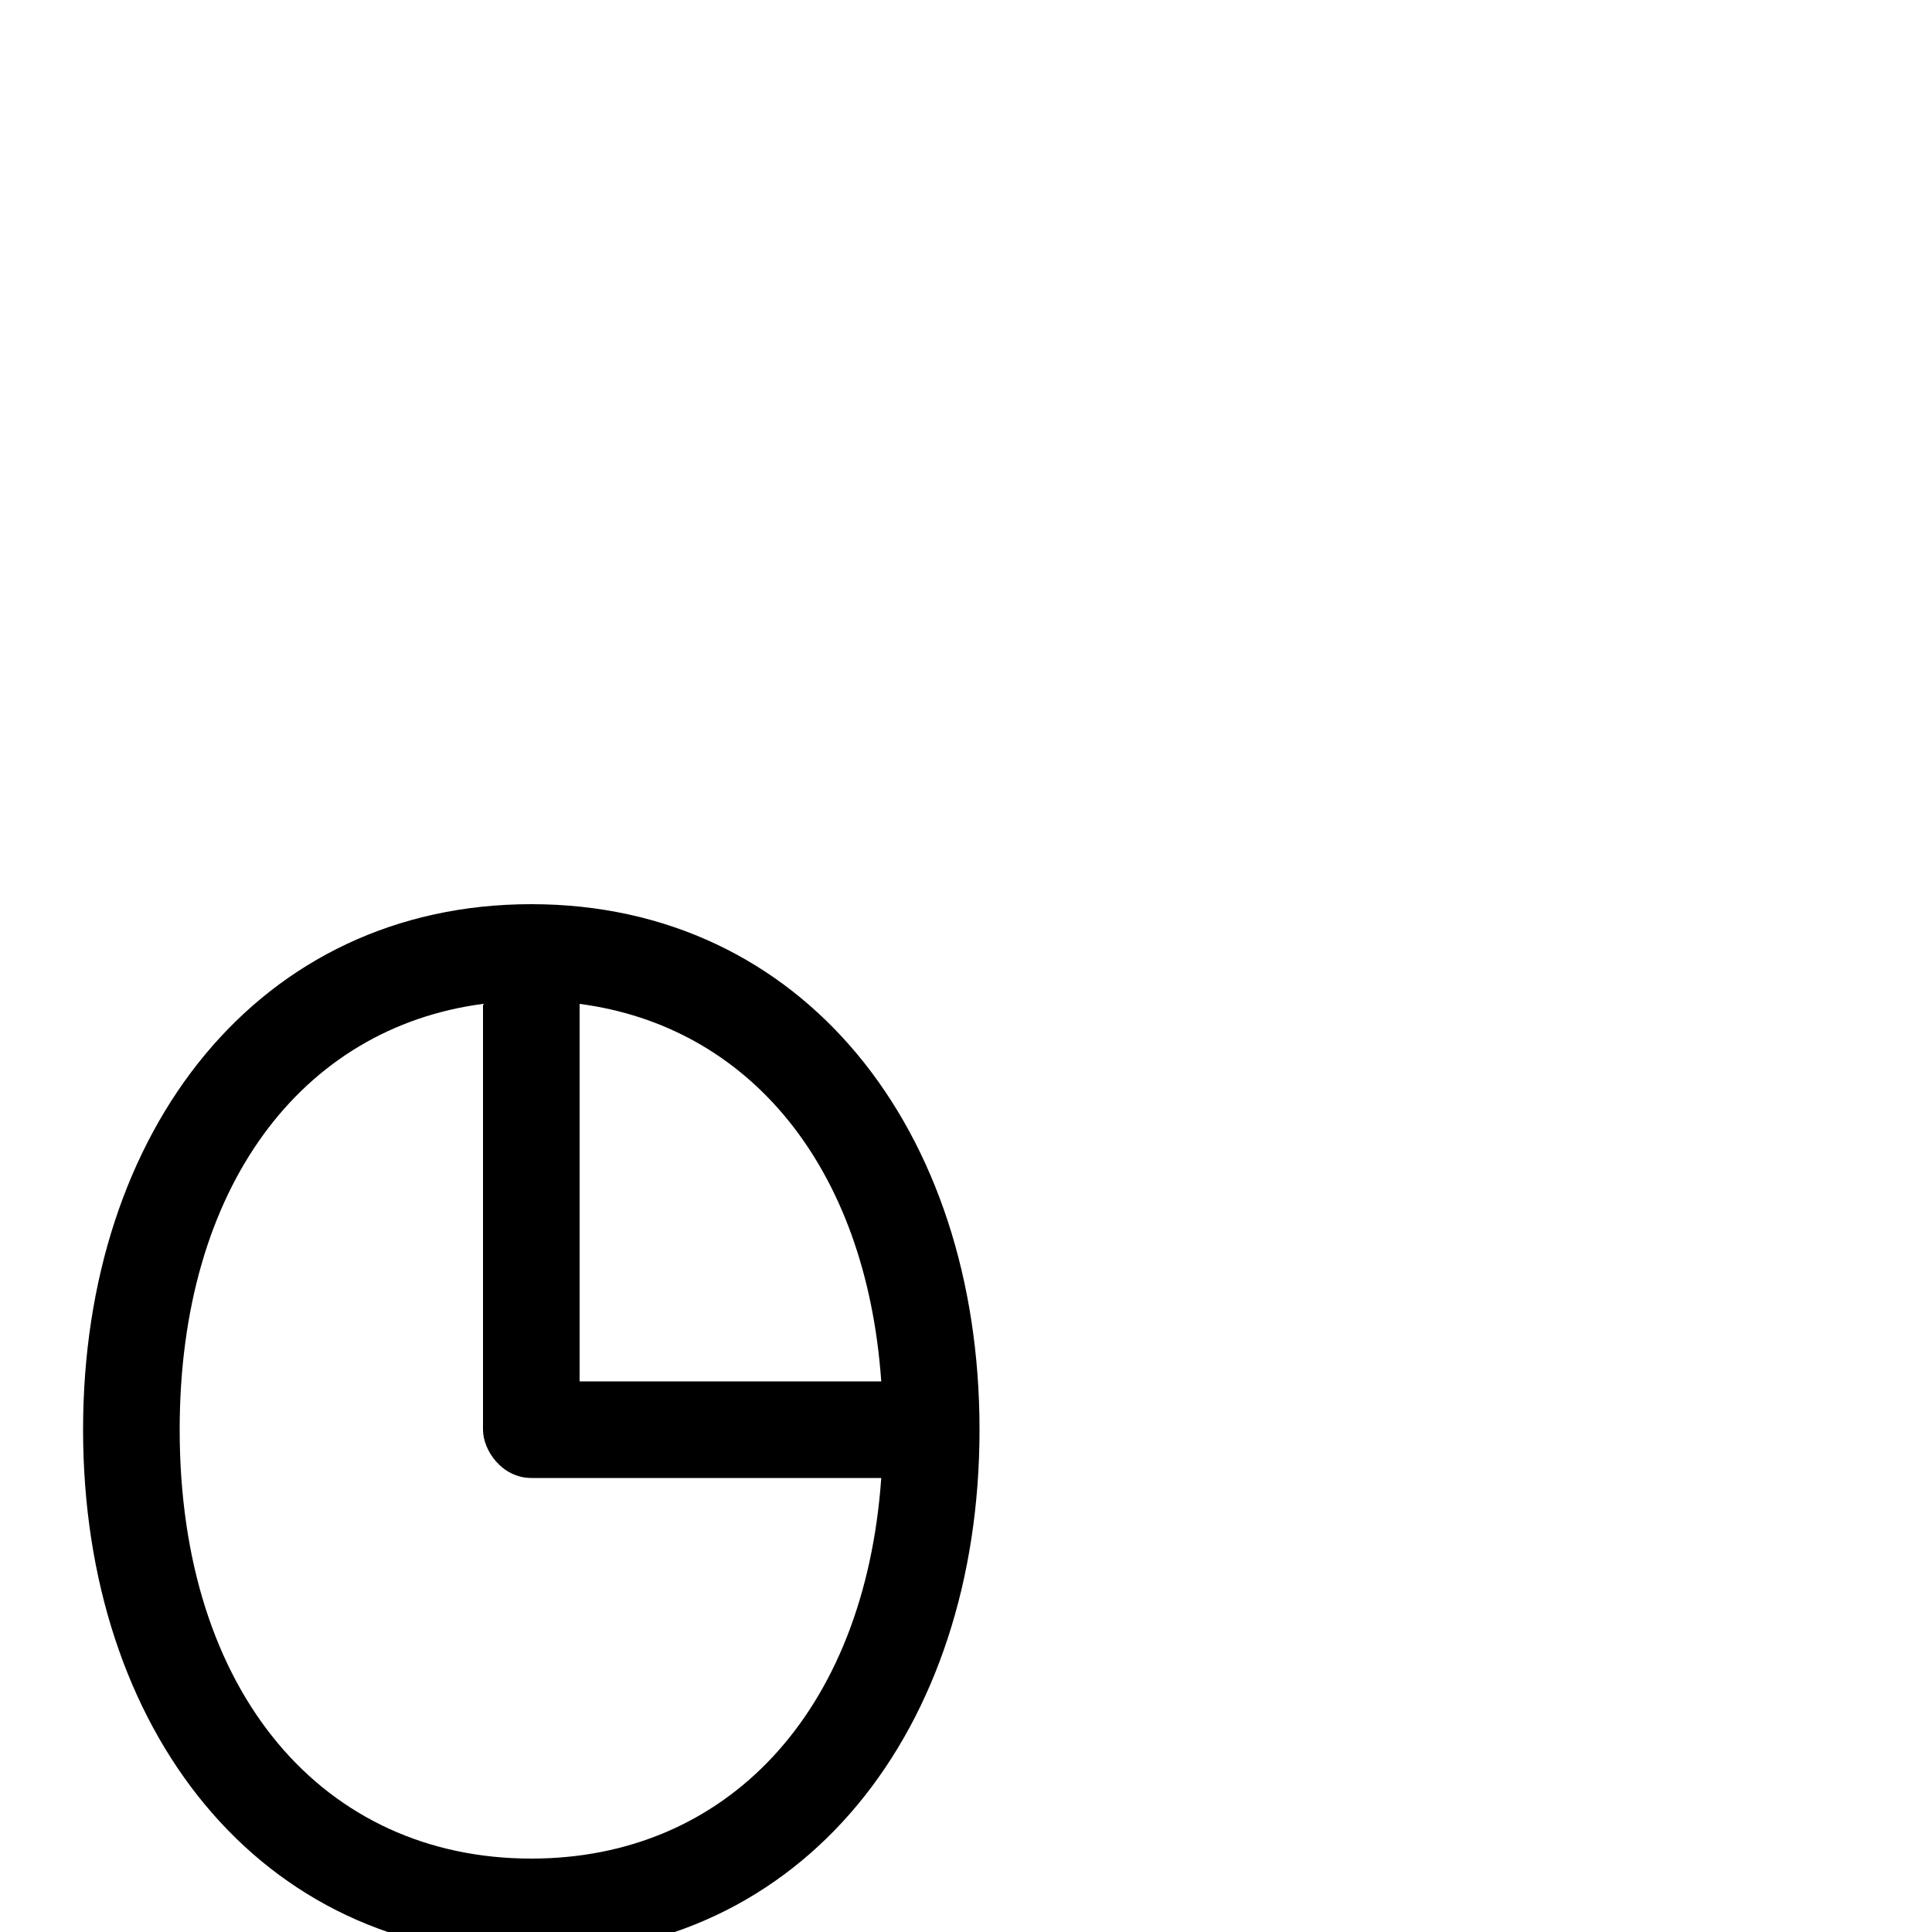 <svg xmlns="http://www.w3.org/2000/svg" viewBox="0 -1000 1000 1000">
	<path fill="#000000" d="M43 -260C43 -104.722 134.226 12 275 12C415.775 12 507 -104.722 507 -260C507 -415.278 415.774 -532 275 -532C134.225 -532 43 -415.278 43 -260ZM93 -260C93 -385.824 156.33 -468.078 250 -480.392V-260C250 -249.27 259.867 -235 275 -235H456.136C447.536 -112.962 375.53 -38 275 -38C167.774 -38 93 -123.278 93 -260ZM300 -480.392C387.315 -468.914 448.267 -396.663 456.136 -285H300Z"/>
</svg>